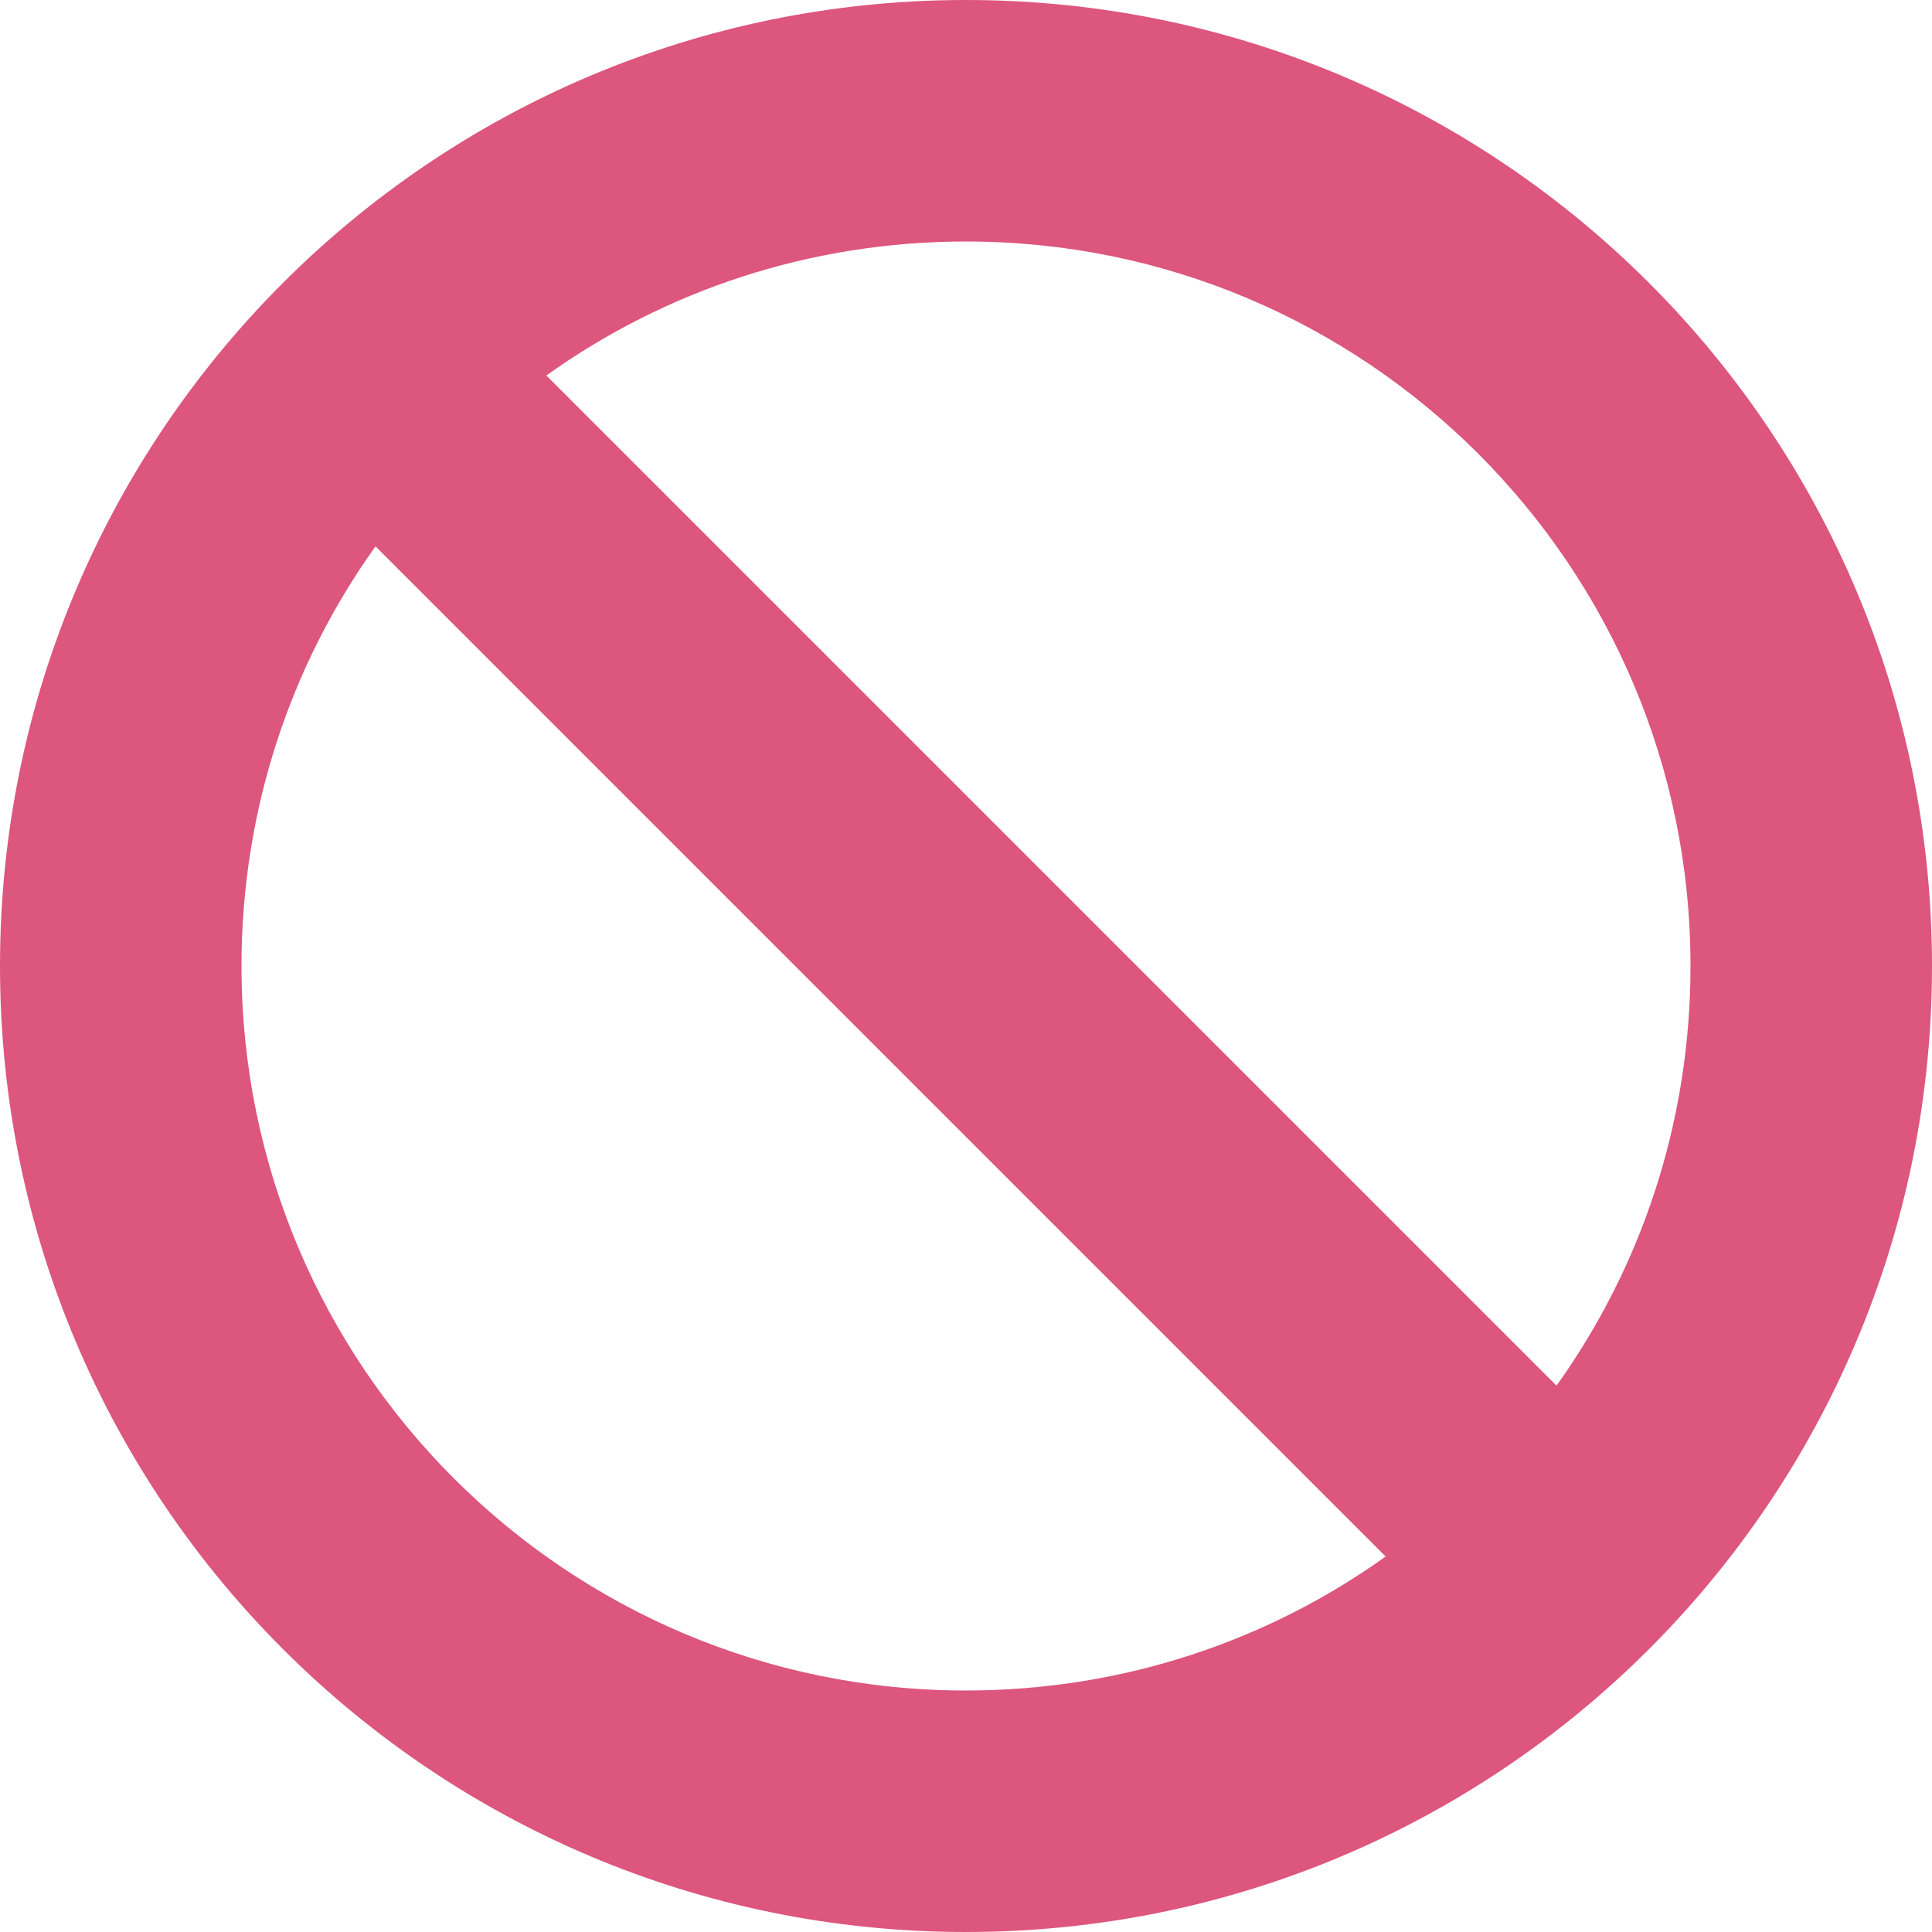<?xml version="1.0" encoding="UTF-8"?>
<svg xmlns="http://www.w3.org/2000/svg" baseProfile="tiny" version="1.2" viewBox="0 0 20 20">
  <!-- Generator: Adobe Illustrator 28.7.1, SVG Export Plug-In . SVG Version: 1.2.0 Build 142)  -->
  <g>
    <g id="Layer_1">
      <path d="M14.344,16.113L3.887,5.656c-.875,1.223-1.387,2.723-1.387,4.344,0,4.141,3.359,7.5,7.5,7.5,1.621,0,3.121-.512,4.344-1.387ZM16.113,14.344c.875-1.223,1.387-2.723,1.387-4.344,0-4.141-3.359-7.5-7.5-7.5-1.621,0-3.121.512-4.344,1.387l10.457,10.457ZM0,10C0,4.477,4.477,0,10,0s10,4.477,10,10-4.477,10-10,10S0,15.523,0,10Z" fill="#dc567e"/>
    </g>
  </g>
</svg>